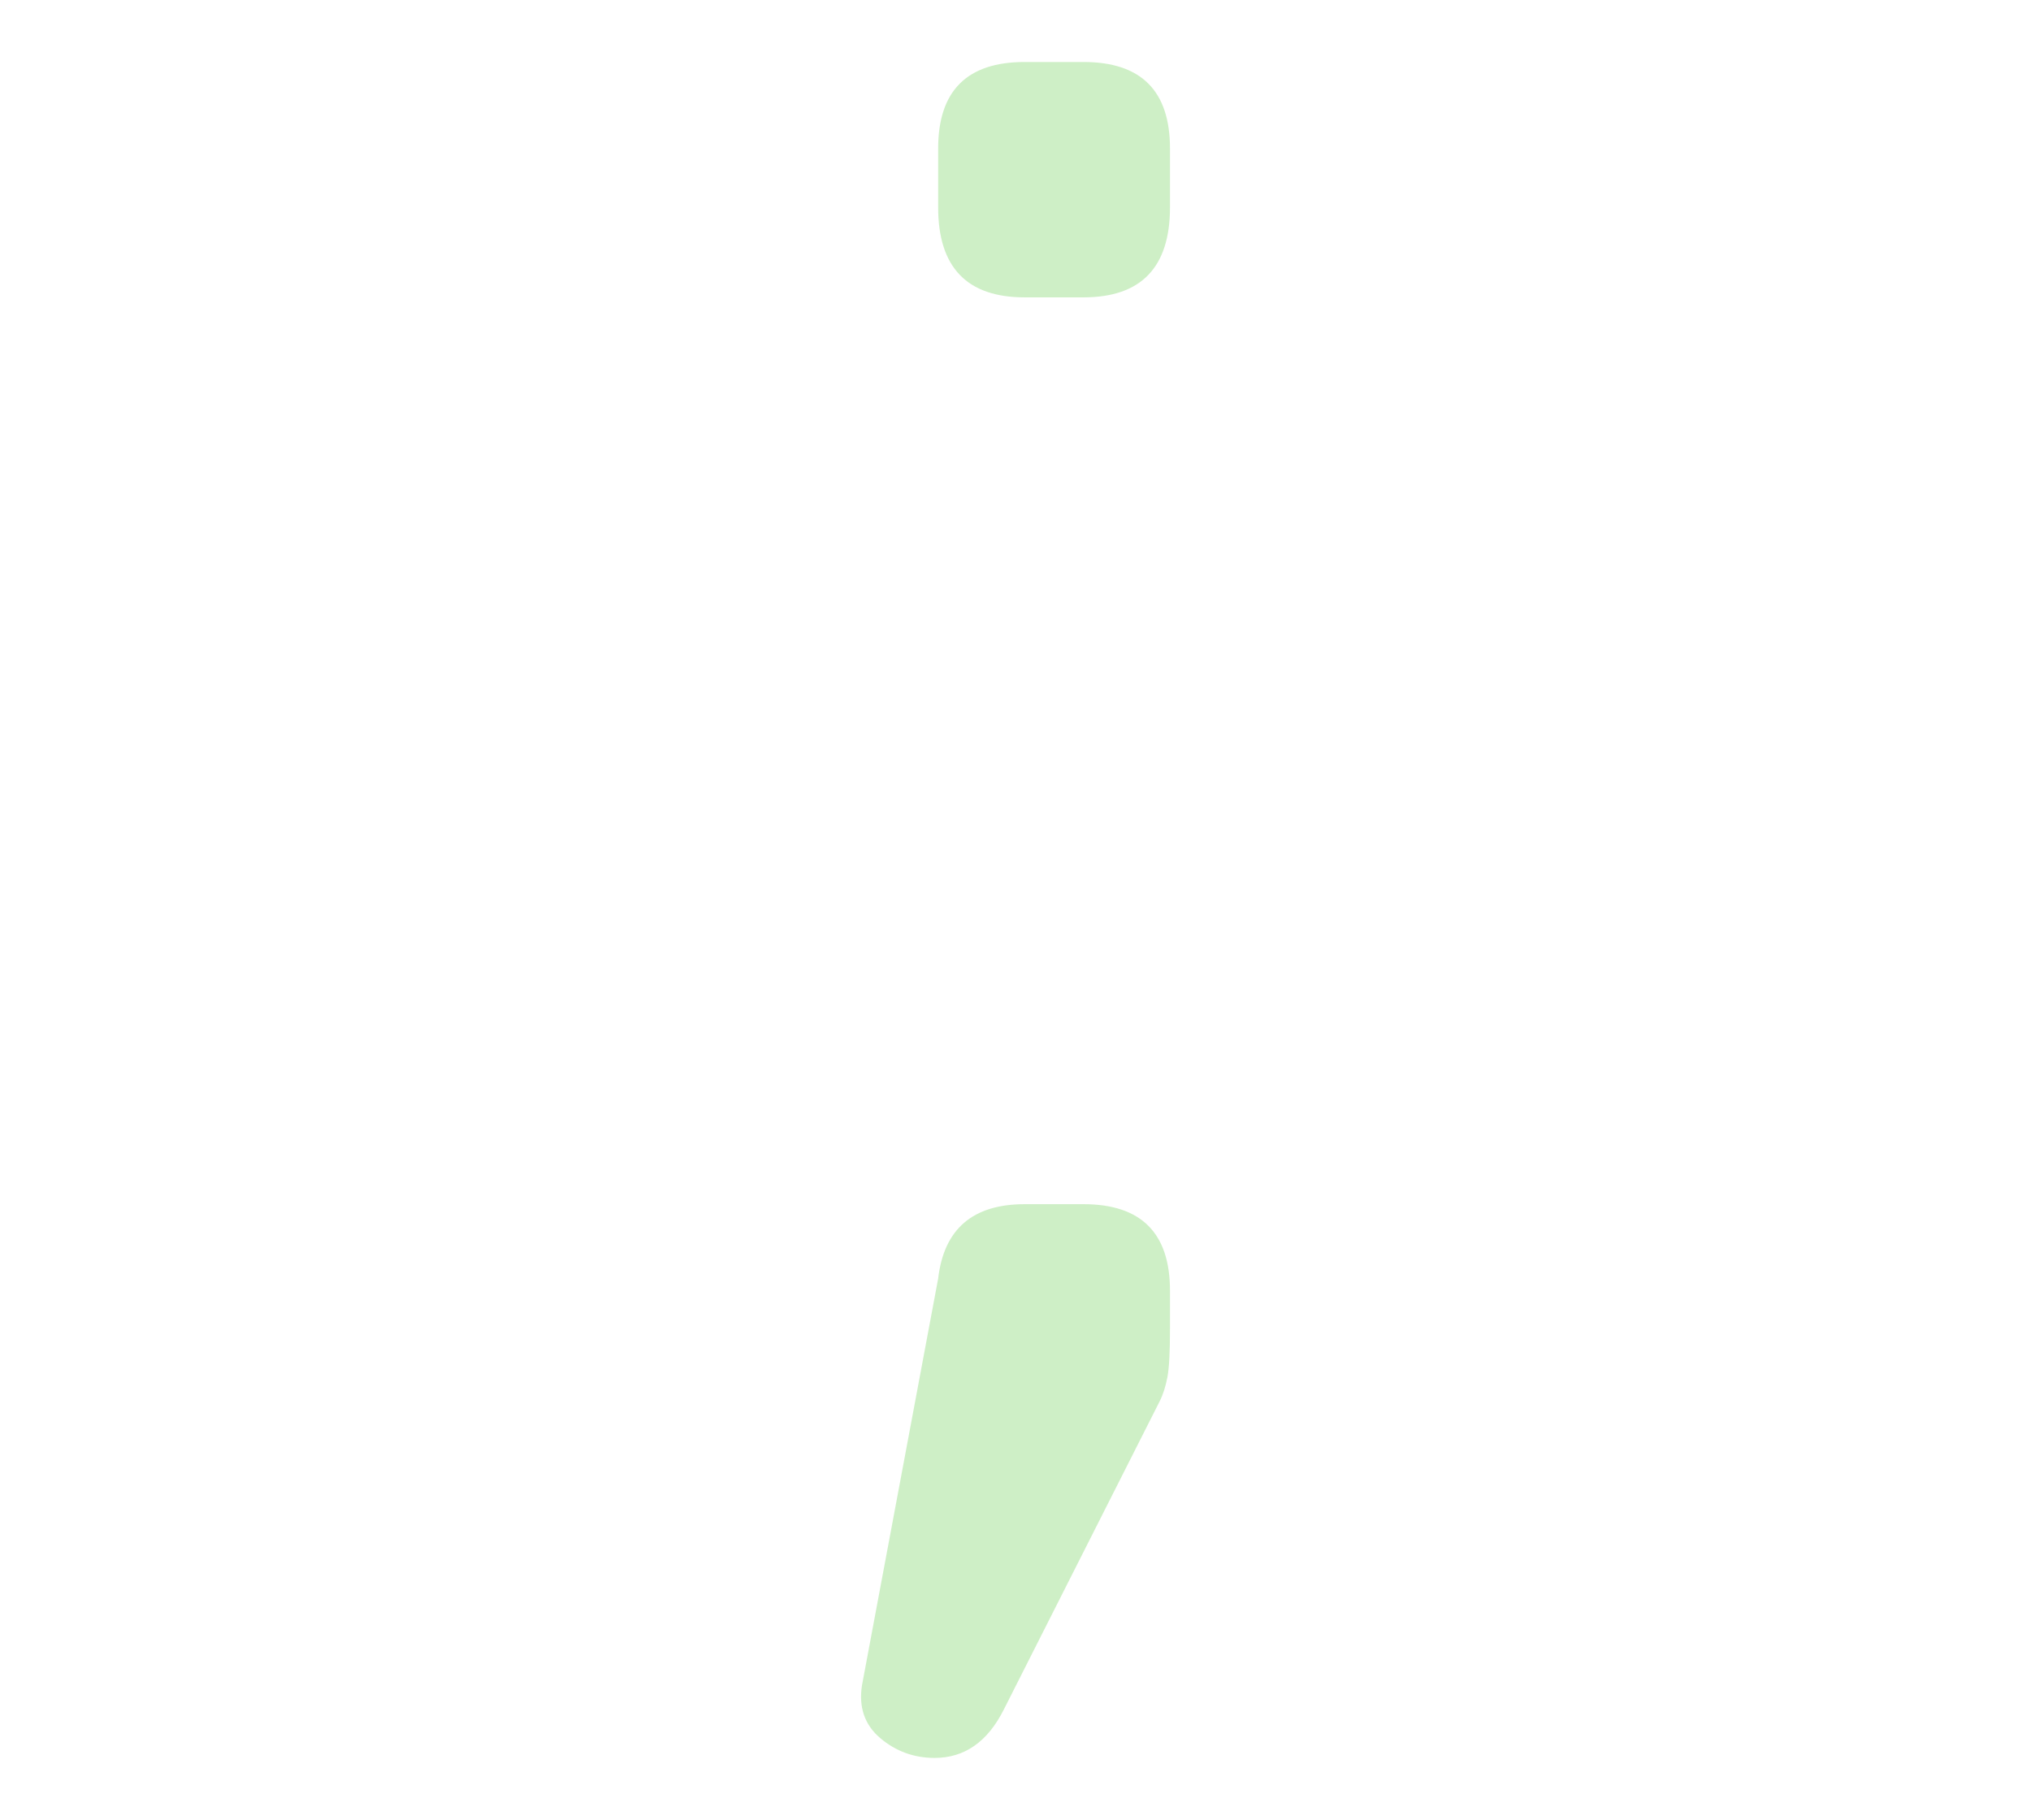 <?xml version="1.0" encoding="UTF-8"?>
<svg id="Layer_1" data-name="Layer 1" xmlns="http://www.w3.org/2000/svg" viewBox="0 0 249.33 223.38">
  <path d="m114.74,215.78c-2.55,0-4.78-.82-6.69-2.44-1.91-1.63-2.65-3.79-2.23-6.48l9.35-49.92c.71-6.09,4.25-9.13,10.62-9.13h7.22c7.08,0,10.62,3.54,10.62,10.62v4.68c0,2.84-.1,4.81-.32,5.95s-.53,2.12-.96,2.97l-19.12,37.81c-1.99,3.96-4.82,5.94-8.5,5.94Zm11.05-179.28c-7.08,0-10.62-3.68-10.62-11.05v-7.22c0-7.08,3.54-10.62,10.62-10.62h7.22c7.08,0,10.62,3.54,10.62,10.62v7.22c0,7.37-3.54,11.05-10.62,11.05h-7.22Z" style="fill: #ceefc6;"/>
</svg>